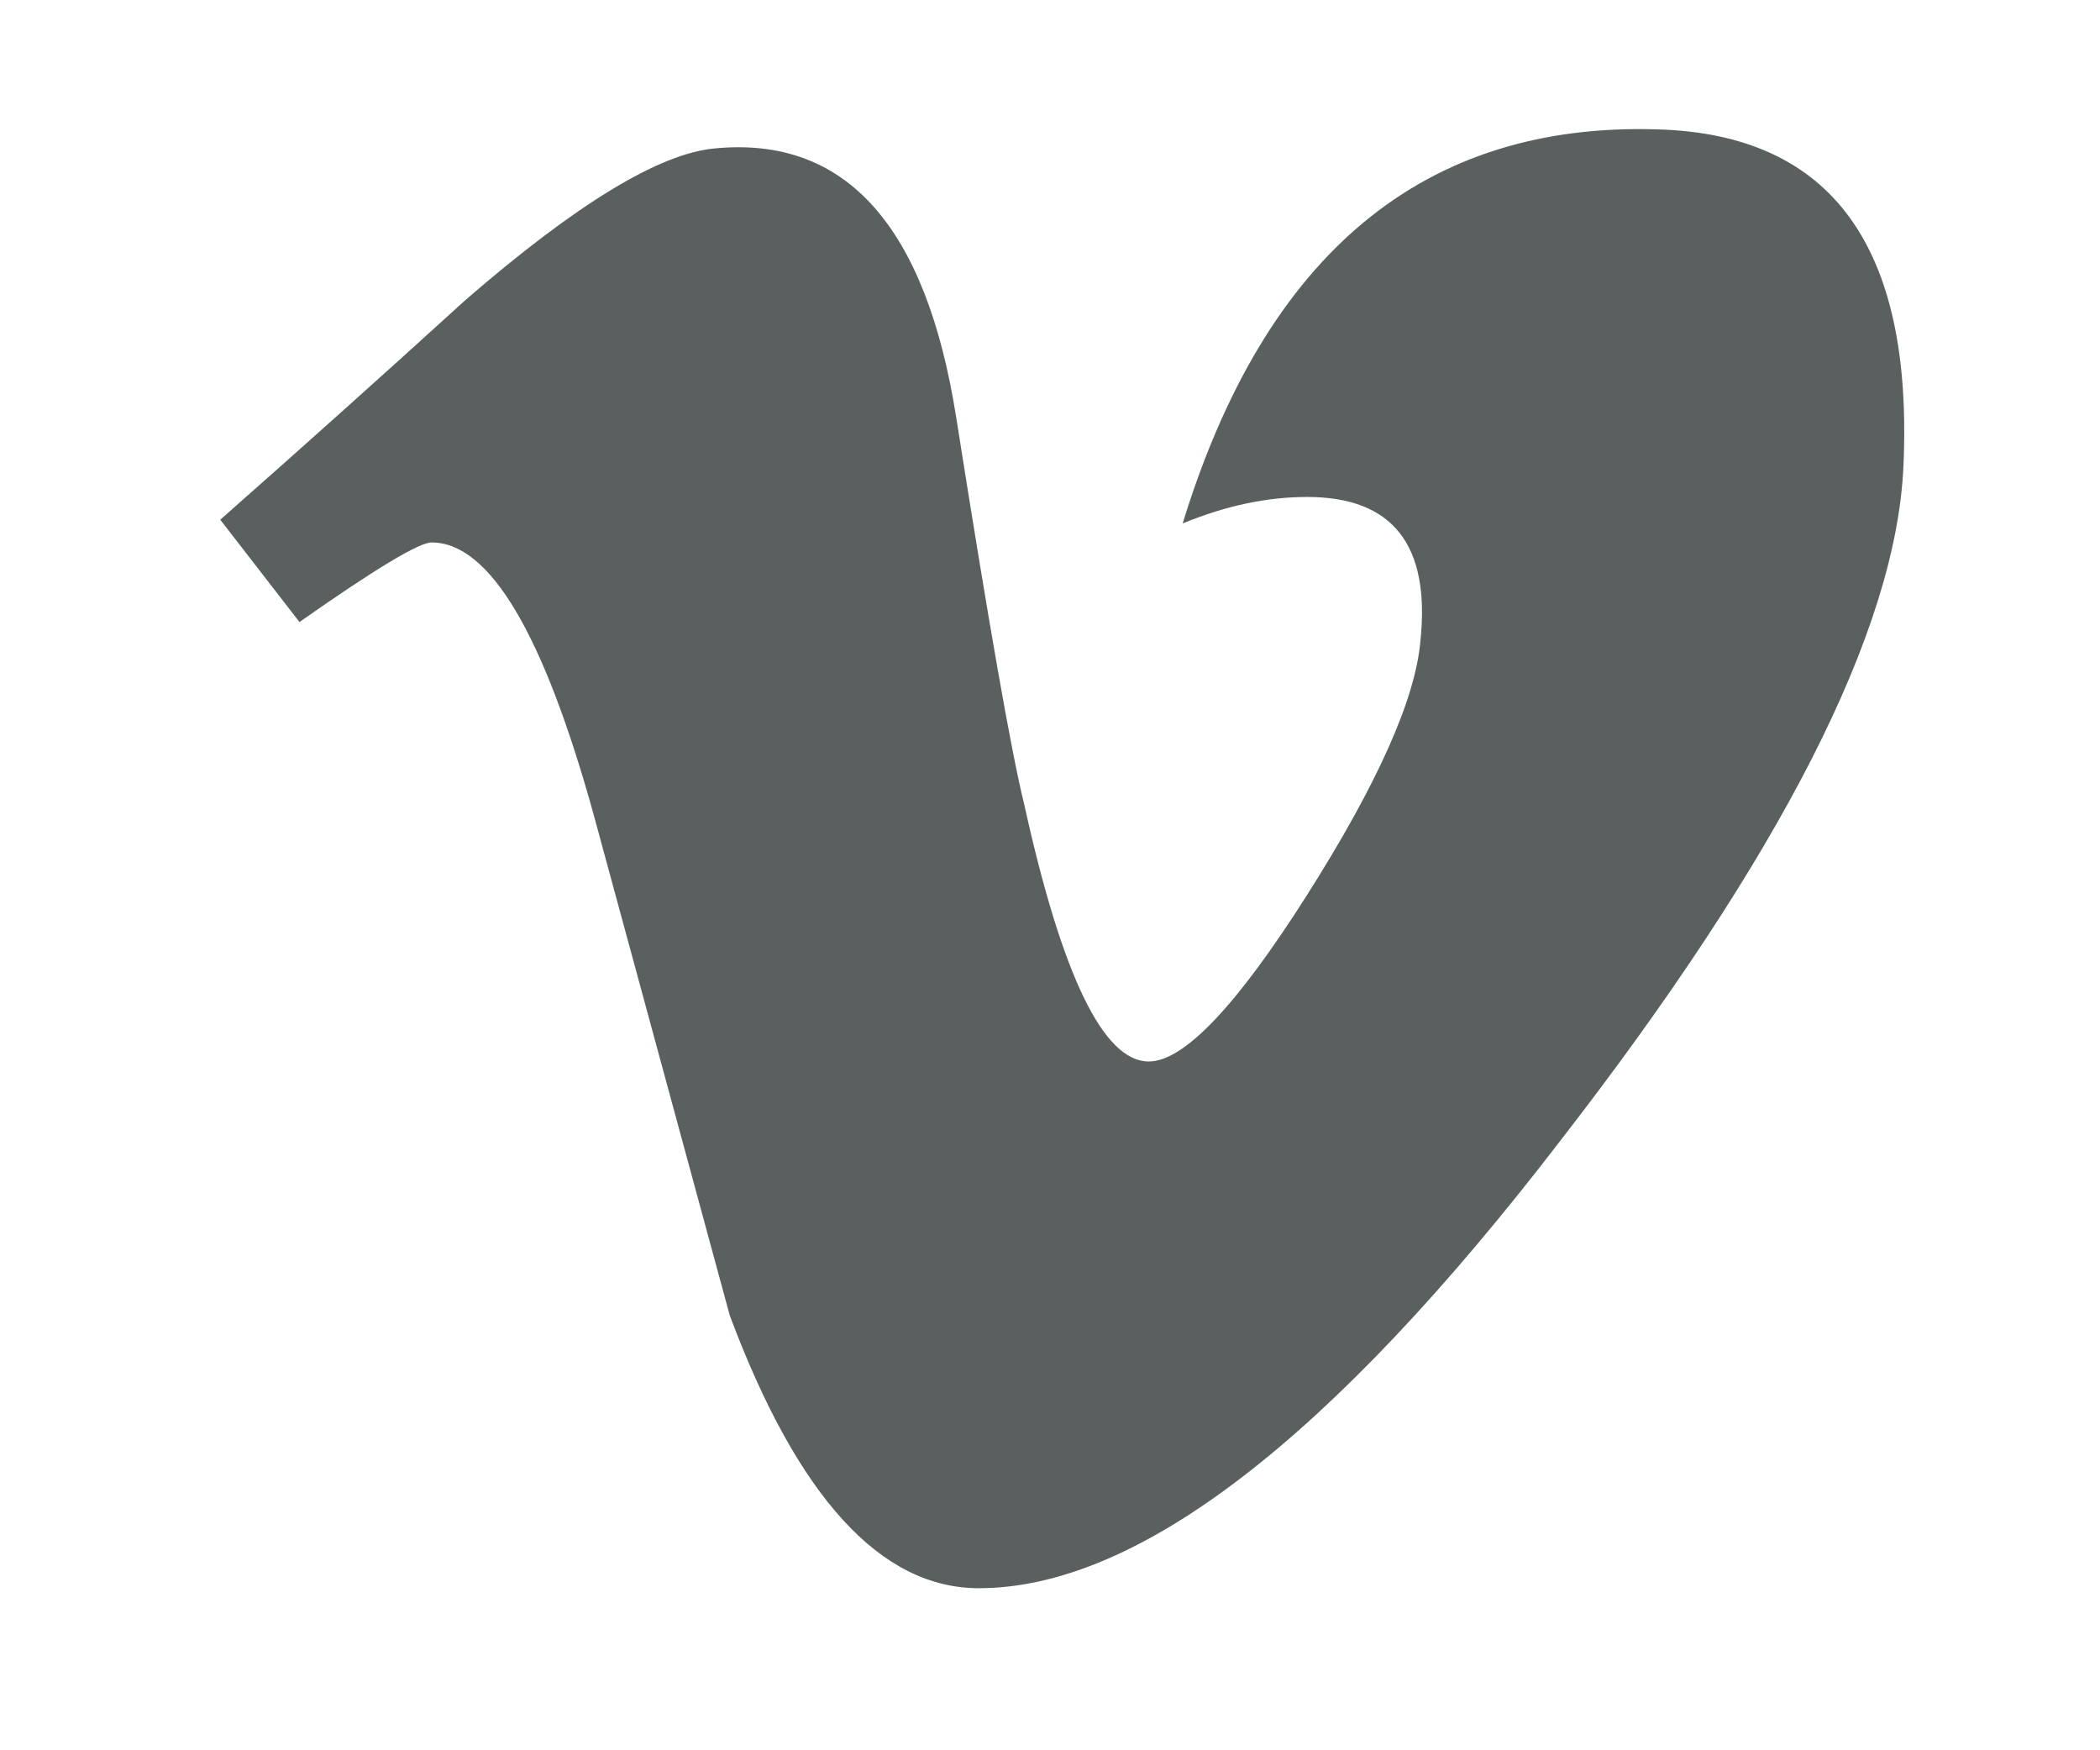 <svg xmlns="http://www.w3.org/2000/svg"
 xmlns:xlink="http://www.w3.org/1999/xlink"
 width="18px" height="15px"  viewBox="0 0 18 15">
<path fill-rule="evenodd"  fill="#5a6060"
 d="M16.315,3.999 C16.251,5.406 15.269,7.333 13.372,9.779 C11.409,12.334 9.749,13.611 8.39,13.611 C7.549,13.611 6.837,12.831 6.255,11.273 C6.255,11.273 5.09,6.987 5.09,6.987 C4.659,5.428 4.196,4.649 3.699,4.649 C3.592,4.649 3.214,4.876 2.567,5.331 C2.567,5.331 1.888,4.454 1.888,4.454 C2.6,3.826 3.301,3.198 3.991,2.57 C4.94,1.748 5.651,1.315 6.126,1.272 C7.247,1.163 7.937,1.932 8.196,3.577 C8.476,5.352 8.67,6.456 8.778,6.889 C9.102,8.361 9.458,9.097 9.846,9.097 C10.148,9.097 10.6,8.621 11.204,7.669 C11.808,6.716 12.132,5.991 12.175,5.493 C12.261,4.67 11.938,4.259 11.204,4.259 C10.859,4.259 10.503,4.335 10.137,4.486 C10.849,2.17 12.207,1.044 14.213,1.109 C15.701,1.153 16.401,2.116 16.315,3.999 C16.315,3.999 16.315,3.999 16.315,3.999 Z"/>
</svg>